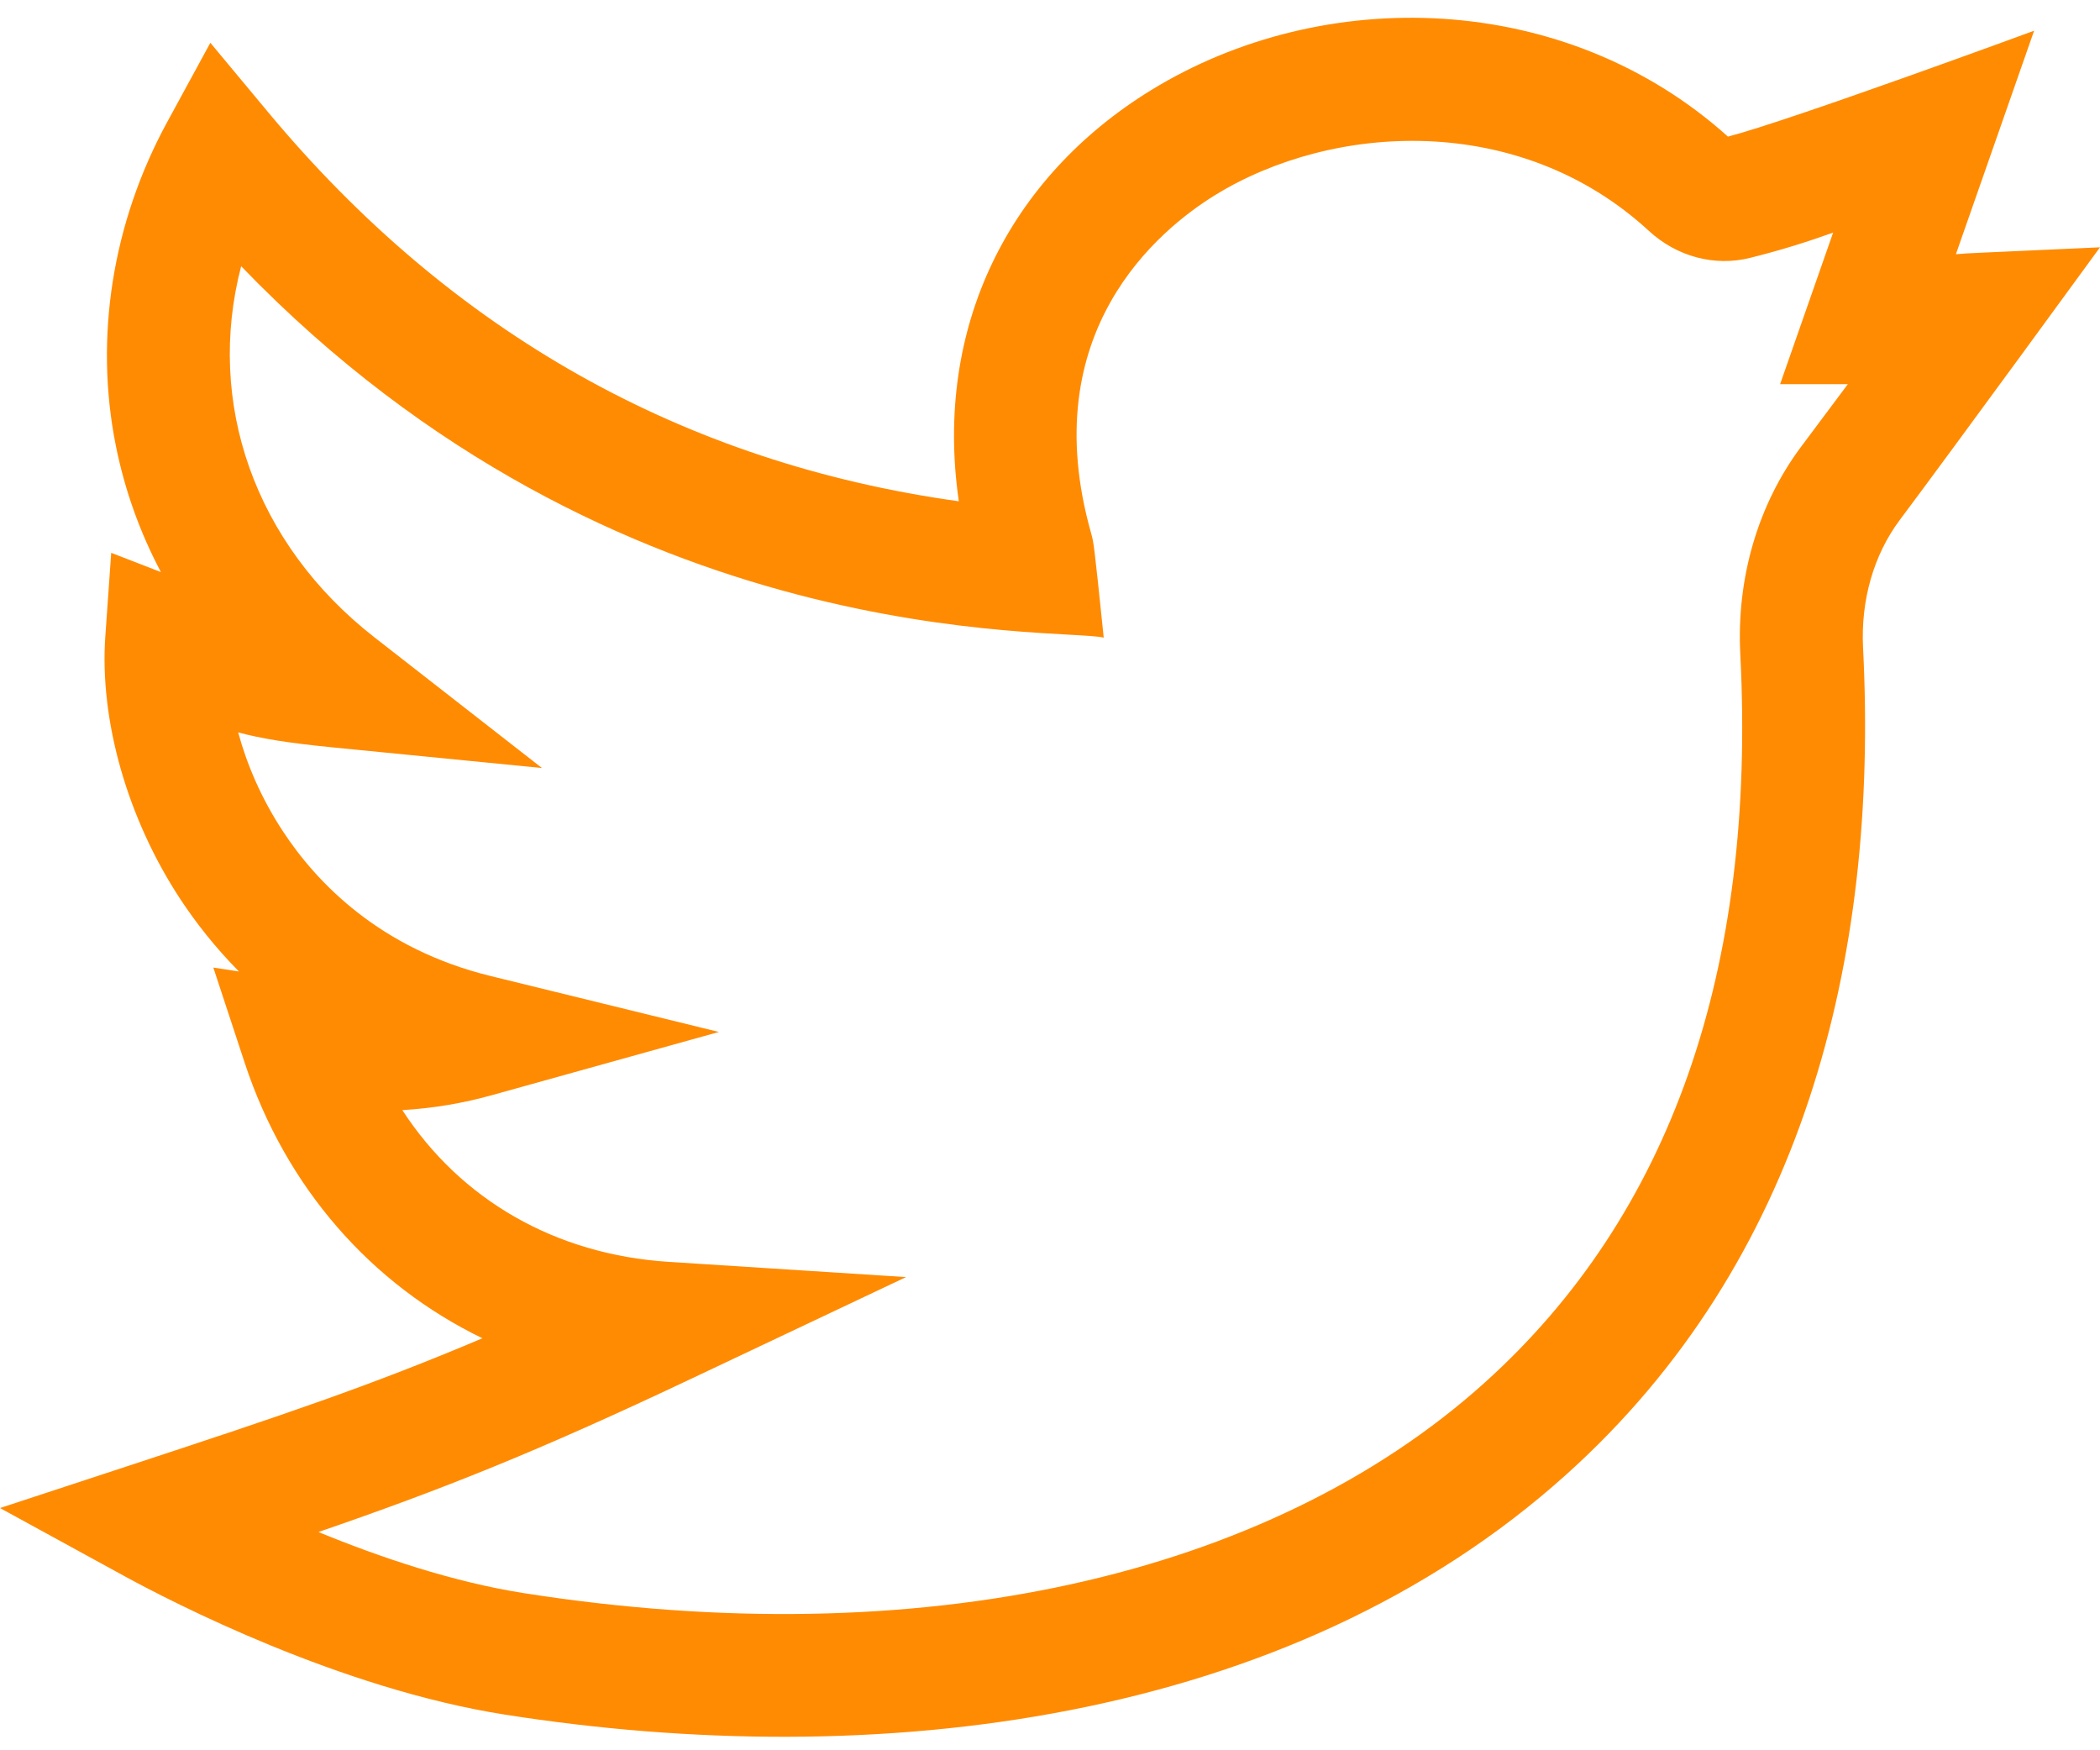 <svg width="24" height="20" viewBox="0 0 24 20" fill="none" xmlns="http://www.w3.org/2000/svg">
<path d="M24 2.826C22.49 2.896 22.523 2.89 22.353 2.905L23.247 0.351C23.247 0.351 20.456 1.378 19.748 1.561C17.89 -0.109 15.128 -0.182 13.154 1.031C11.537 2.025 10.669 3.732 10.958 5.728C7.811 5.291 5.16 3.799 3.066 1.284L2.404 0.489L1.909 1.398C1.284 2.546 1.076 3.858 1.324 5.094C1.426 5.601 1.599 6.084 1.839 6.537L1.271 6.317L1.204 7.266C1.135 8.23 1.456 9.355 2.062 10.276C2.233 10.535 2.453 10.82 2.731 11.101L2.438 11.056L2.796 12.143C3.267 13.572 4.244 14.677 5.513 15.292C4.246 15.83 3.222 16.173 1.54 16.726L0 17.232L1.422 18.01C1.964 18.306 3.88 19.296 5.773 19.593C9.981 20.253 14.718 19.716 17.907 16.843C20.594 14.424 21.475 10.983 21.292 7.401C21.265 6.859 21.413 6.342 21.71 5.944C22.306 5.149 23.996 2.832 24 2.826ZM20.586 5.102C20.092 5.762 19.845 6.604 19.889 7.473C20.074 11.085 19.091 13.887 16.968 15.799C14.487 18.033 10.486 18.91 5.991 18.205C5.177 18.078 4.335 17.792 3.639 17.506C5.05 17.021 6.139 16.588 7.899 15.755L10.355 14.593L7.643 14.419C6.344 14.336 5.262 13.707 4.598 12.685C4.951 12.664 5.291 12.607 5.63 12.512L8.216 11.792L5.608 11.153C4.341 10.843 3.619 10.085 3.236 9.503C2.984 9.121 2.82 8.73 2.722 8.369C2.983 8.439 3.288 8.489 3.78 8.538L6.194 8.776L4.281 7.284C2.903 6.21 2.351 4.595 2.756 3.042C7.056 7.503 12.106 7.168 12.614 7.286C12.502 6.199 12.499 6.197 12.47 6.093C11.819 3.792 13.246 2.624 13.889 2.228C15.233 1.402 17.367 1.278 18.844 2.638C19.163 2.932 19.595 3.048 19.999 2.947C20.361 2.857 20.659 2.762 20.95 2.658L20.344 4.39L21.118 4.39C20.972 4.586 20.797 4.821 20.586 5.102Z" fill="#FF8B02"/>
</svg>
